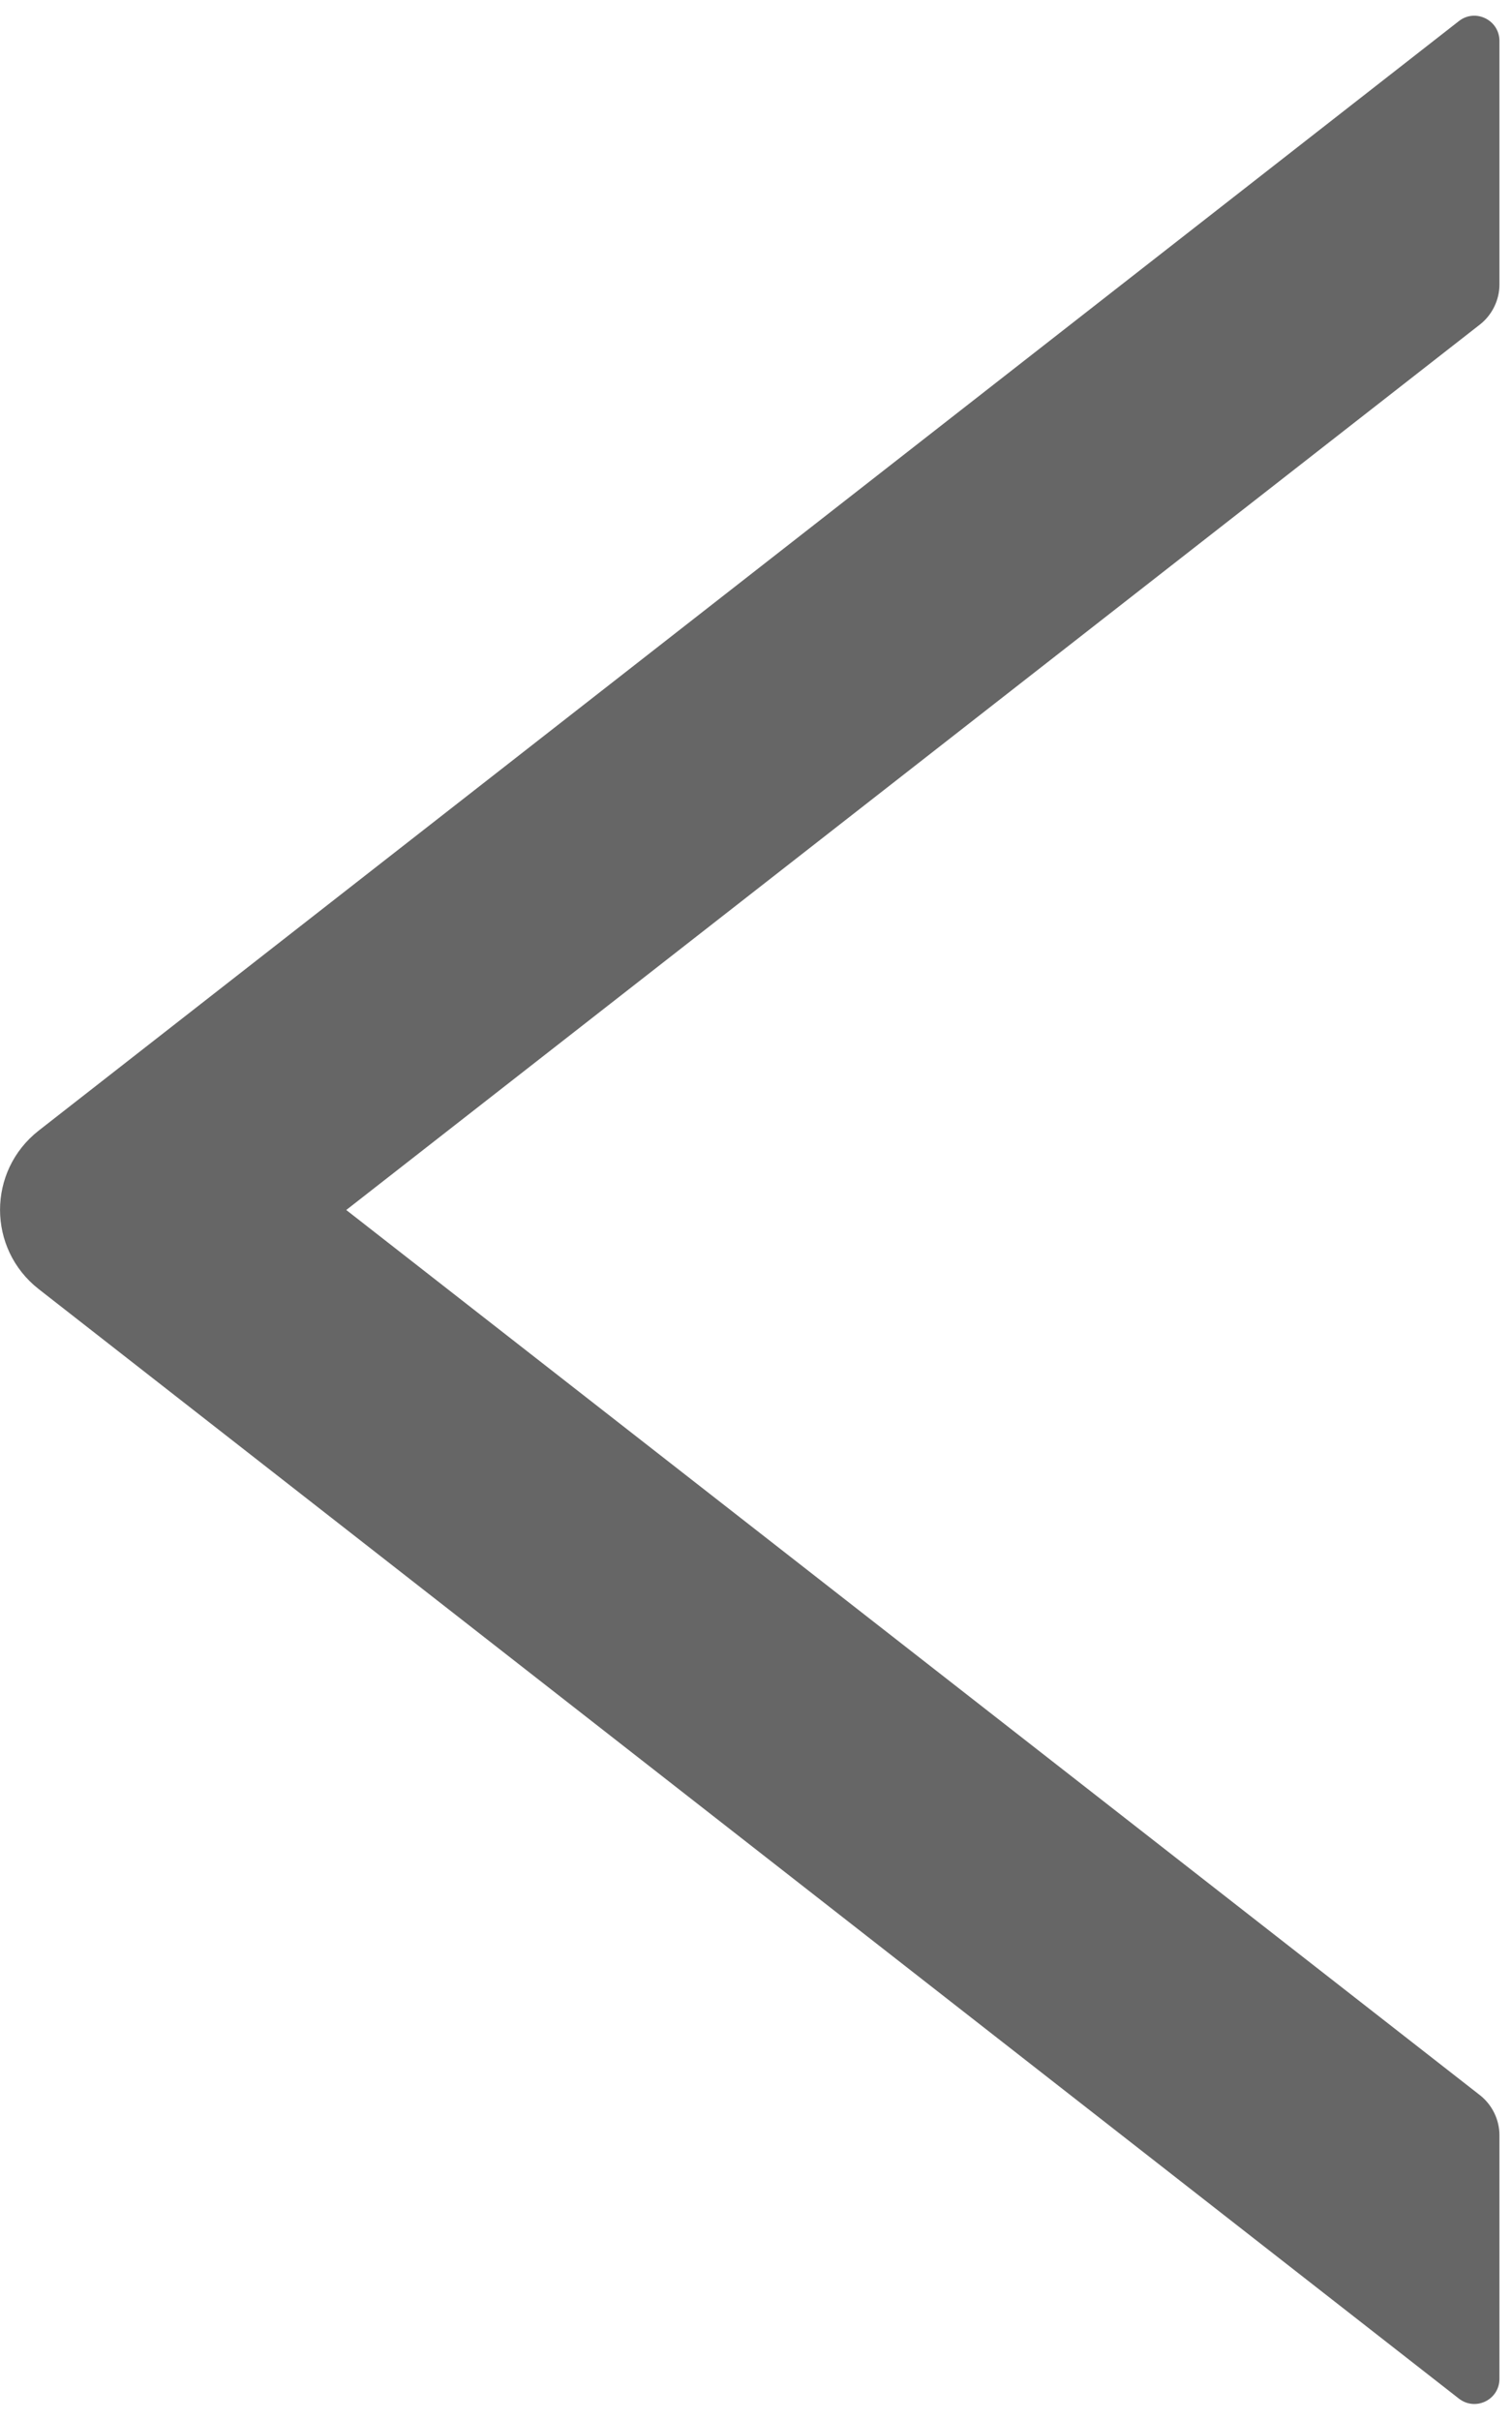 ﻿<?xml version="1.0" encoding="utf-8"?>
<svg version="1.1" xmlns:xlink="http://www.w3.org/1999/xlink" width="10px" height="16px" xmlns="http://www.w3.org/2000/svg">
  <g transform="matrix(1 0 0 1 -51 -40 )">
    <path d="M 9.79 2.144  C 9.869 2.081  9.917 1.983  9.917 1.881  L 9.917 0.271  C 9.917 0.131  9.756 0.054  9.648 0.14  L 0.256 7.475  C -0.085 7.742  -0.085 8.256  0.256 8.523  L 9.648 15.858  C 9.758 15.944  9.917 15.867  9.917 15.727  L 9.917 14.117  C 9.917 14.015  9.869 13.917  9.79 13.854  L 2.29 8  L 9.79 2.144  Z " fill-rule="nonzero" fill="#666666" stroke="none" transform="matrix(1 0 0 1 51 40 )" />
  </g>
</svg>